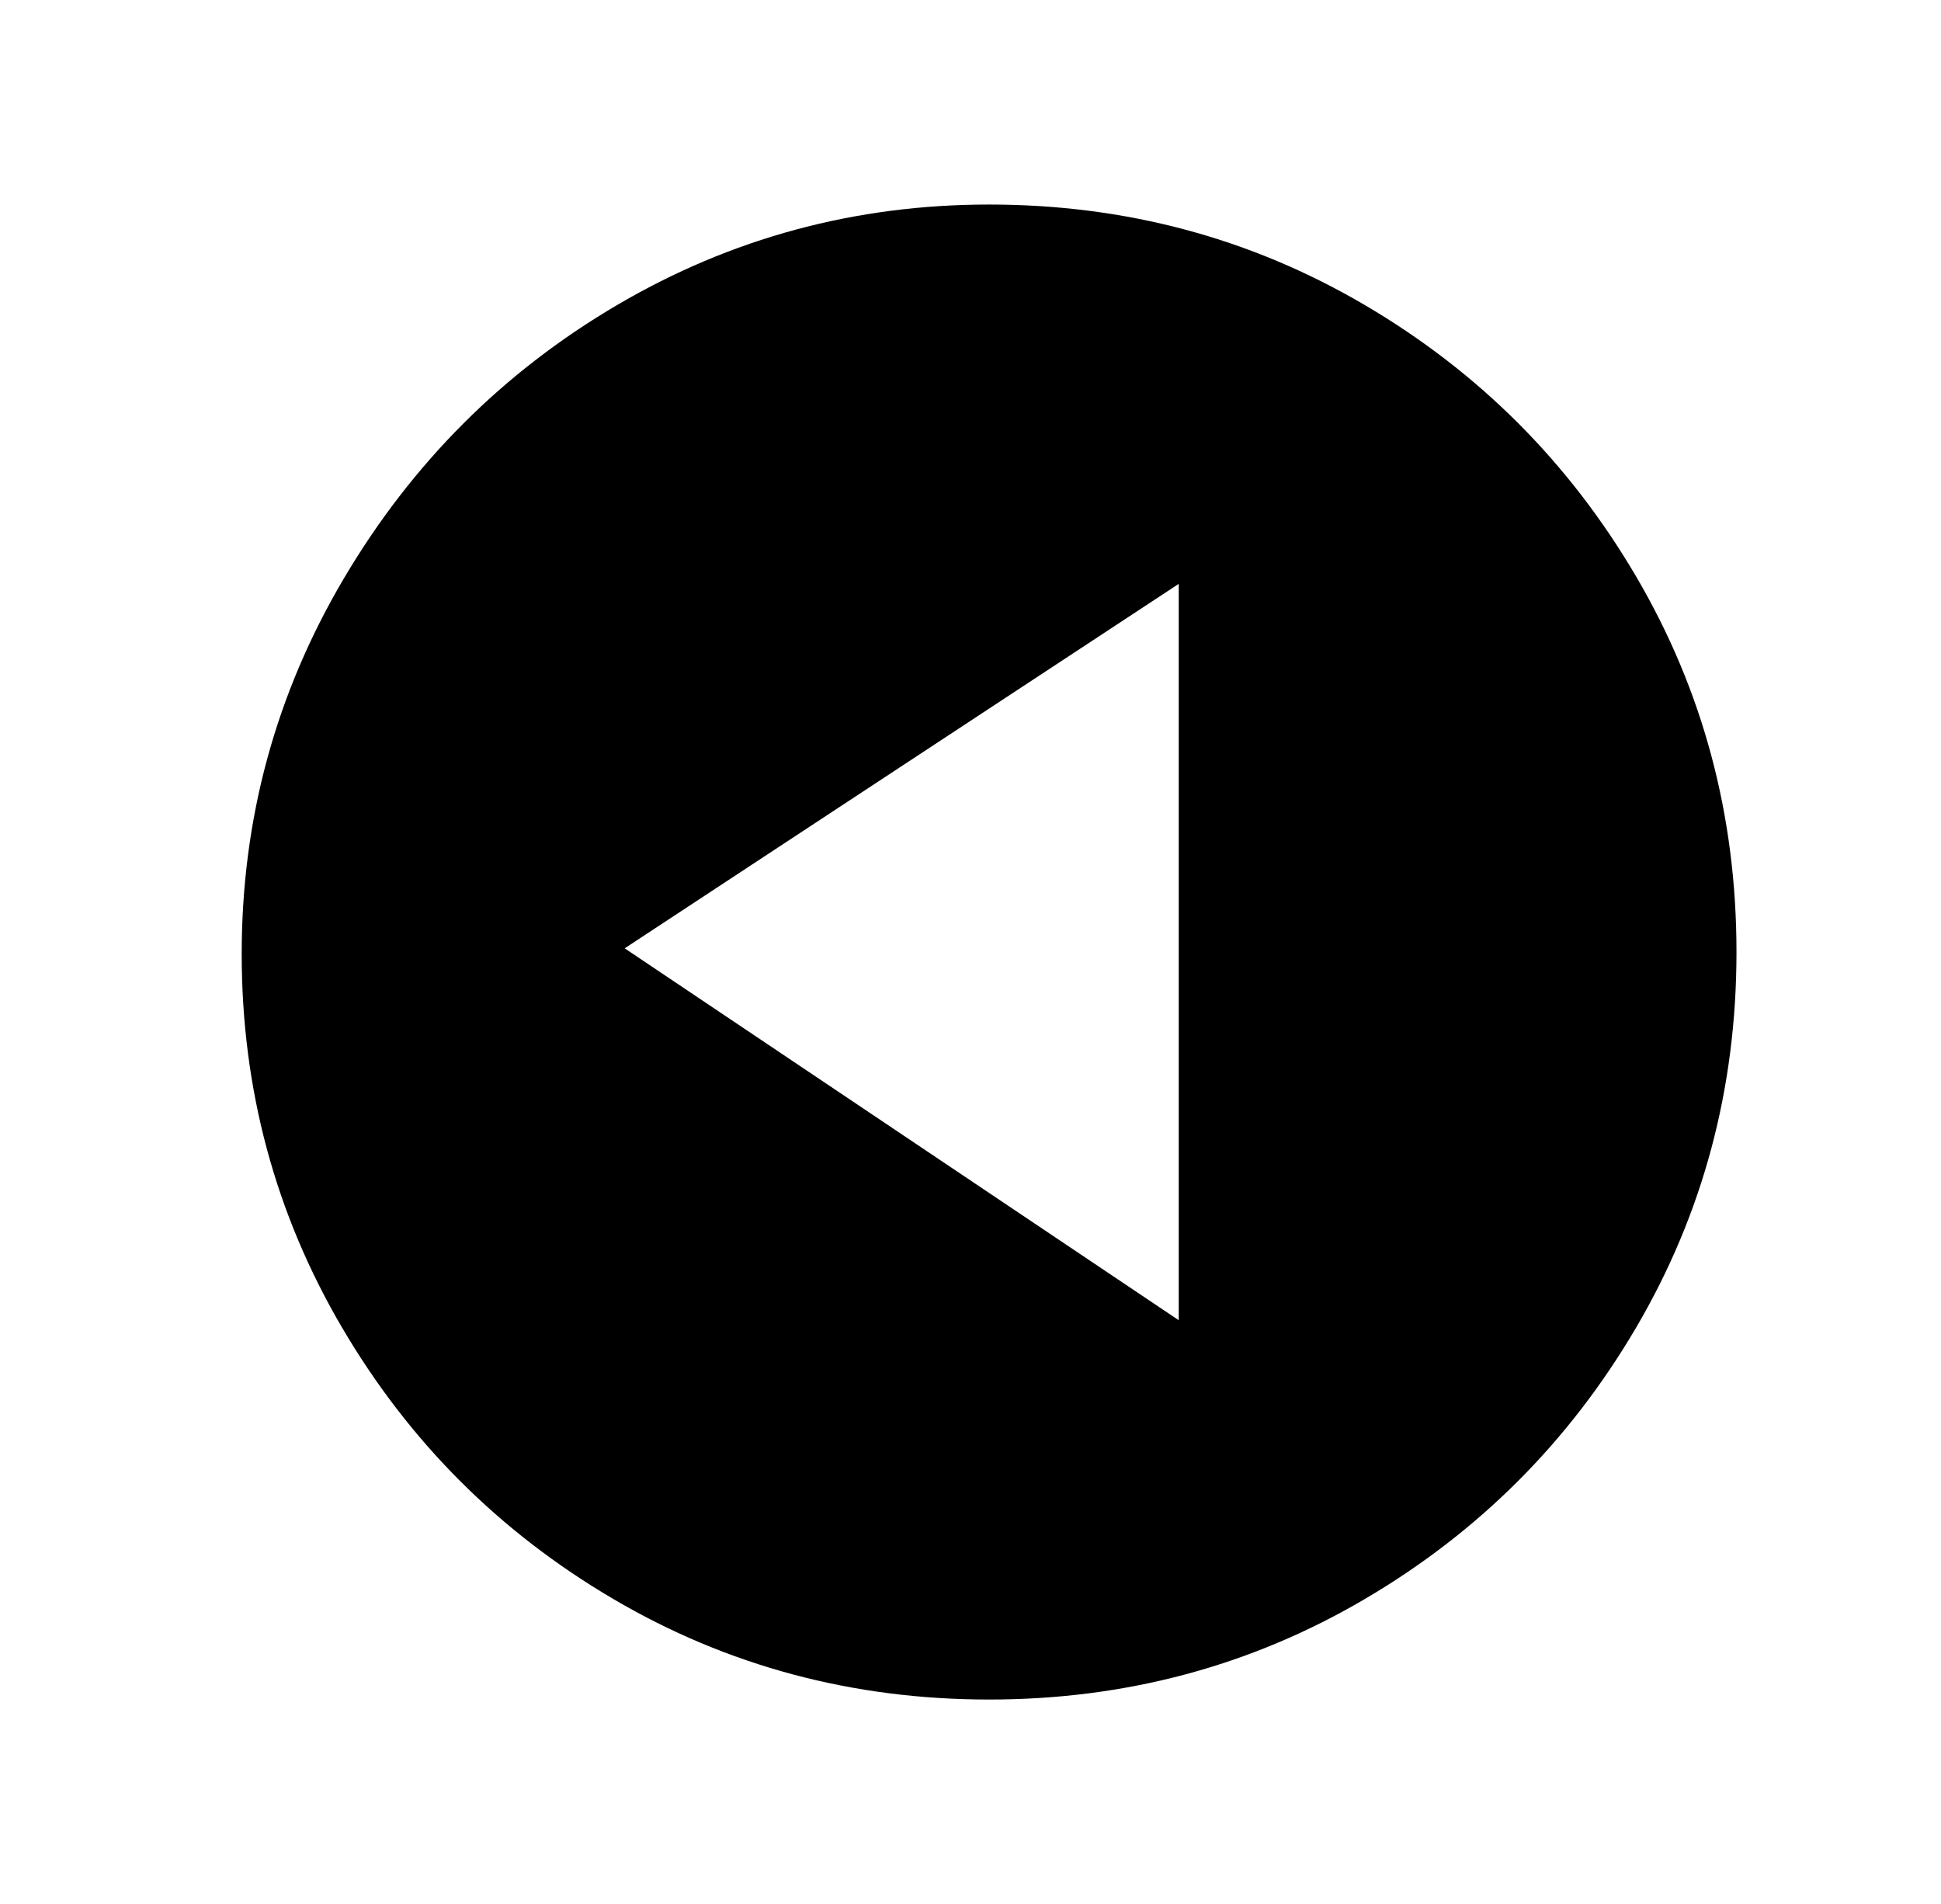 
<svg xmlns="http://www.w3.org/2000/svg" xmlns:xlink="http://www.w3.org/1999/xlink" version="1.1" viewBox="-10 0 522 512">
   <path fill="currentColor"
d="M256 55q55 0 101 27t73 73t27 101t-27 101t-73 73t-101 27t-101 -27t-73 -73t-27 -100.5t27.5 -101t73.5 -73.5t100 -27zM307 355v-198l-149 98z" />
</svg>
